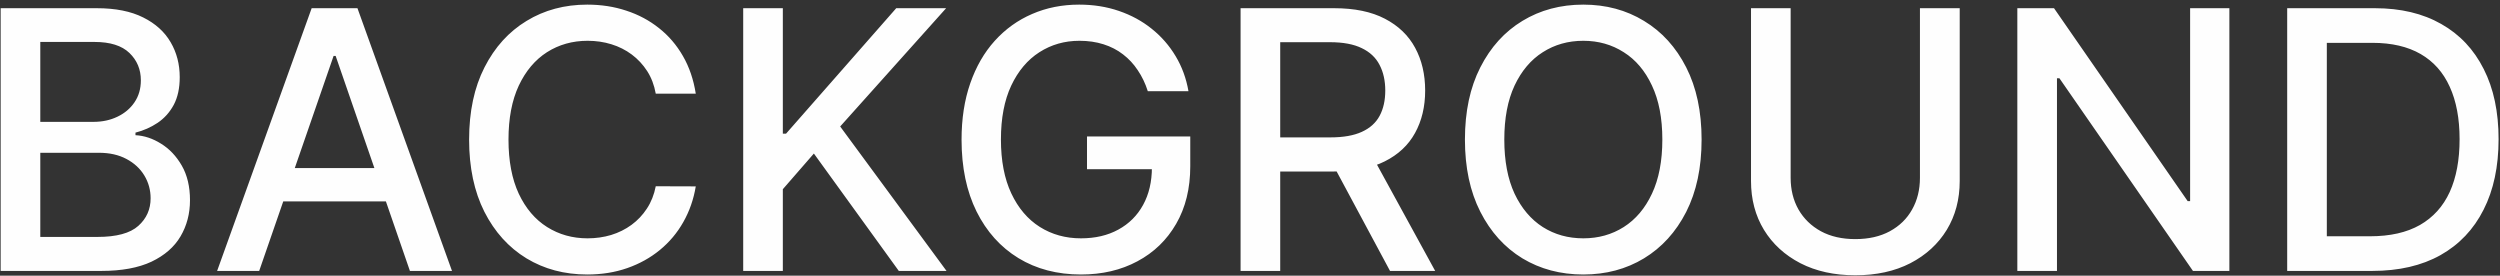 <svg width="526" height="58" viewBox="0 0 526 58" fill="none" xmlns="http://www.w3.org/2000/svg">
<rect x="0" y="0" width="526" height="58" fill="#333333" stroke="none"/>
<path d="M0.139 57V1.727H20.38C24.303 1.727 27.55 2.375 30.123 3.67C32.696 4.948 34.621 6.684 35.899 8.879C37.176 11.056 37.815 13.512 37.815 16.247C37.815 18.55 37.392 20.493 36.547 22.077C35.701 23.642 34.567 24.901 33.146 25.855C31.742 26.791 30.195 27.474 28.504 27.906V28.446C30.339 28.536 32.129 29.13 33.875 30.227C35.638 31.307 37.095 32.845 38.247 34.842C39.398 36.84 39.974 39.269 39.974 42.129C39.974 44.954 39.308 47.491 37.977 49.74C36.663 51.971 34.63 53.743 31.878 55.057C29.125 56.352 25.607 57 21.325 57H0.139ZM8.478 49.848H20.515C24.51 49.848 27.37 49.074 29.098 47.527C30.825 45.98 31.689 44.045 31.689 41.724C31.689 39.979 31.248 38.378 30.366 36.92C29.485 35.463 28.225 34.303 26.588 33.439C24.968 32.575 23.043 32.144 20.812 32.144H8.478V49.848ZM8.478 25.639H19.652C21.523 25.639 23.205 25.279 24.698 24.56C26.21 23.84 27.406 22.832 28.288 21.537C29.188 20.224 29.637 18.676 29.637 16.895C29.637 14.61 28.837 12.694 27.235 11.146C25.634 9.599 23.178 8.825 19.867 8.825H8.478V25.639ZM54.534 57H45.682L65.573 1.727H75.208L95.098 57H86.246L70.62 11.767H70.188L54.534 57ZM56.019 35.355H84.735V42.372H56.019V35.355ZM146.39 19.702H137.97C137.646 17.902 137.043 16.319 136.162 14.952C135.28 13.584 134.2 12.424 132.923 11.47C131.645 10.517 130.215 9.797 128.632 9.311C127.066 8.825 125.402 8.582 123.639 8.582C120.454 8.582 117.602 9.383 115.083 10.984C112.583 12.586 110.603 14.934 109.146 18.028C107.707 21.123 106.987 24.901 106.987 29.364C106.987 33.862 107.707 37.658 109.146 40.753C110.603 43.847 112.592 46.187 115.11 47.77C117.629 49.353 120.463 50.145 123.612 50.145C125.357 50.145 127.012 49.911 128.578 49.443C130.161 48.957 131.592 48.247 132.869 47.311C134.146 46.376 135.226 45.233 136.108 43.883C137.007 42.516 137.628 40.951 137.97 39.188L146.39 39.215C145.94 41.931 145.068 44.432 143.772 46.717C142.495 48.984 140.849 50.946 138.833 52.601C136.836 54.238 134.551 55.507 131.978 56.406C129.405 57.306 126.599 57.756 123.558 57.756C118.772 57.756 114.508 56.622 110.765 54.355C107.023 52.07 104.072 48.804 101.913 44.558C99.772 40.312 98.701 35.247 98.701 29.364C98.701 23.462 99.781 18.397 101.94 14.169C104.099 9.923 107.05 6.666 110.792 4.399C114.535 2.114 118.79 0.972 123.558 0.972C126.491 0.972 129.225 1.394 131.762 2.24C134.317 3.068 136.611 4.291 138.645 5.911C140.678 7.512 142.36 9.473 143.691 11.794C145.023 14.097 145.922 16.733 146.39 19.702ZM156.369 57V1.727H164.709V28.122H165.384L188.567 1.727H199.065L176.773 26.611L199.146 57H189.107L171.24 32.305L164.709 39.808V57H156.369ZM241.498 19.189C240.976 17.552 240.275 16.085 239.393 14.79C238.529 13.476 237.495 12.361 236.289 11.443C235.084 10.508 233.708 9.797 232.16 9.311C230.631 8.825 228.949 8.582 227.113 8.582C224.001 8.582 221.194 9.383 218.693 10.984C216.192 12.586 214.213 14.934 212.755 18.028C211.316 21.105 210.596 24.875 210.596 29.337C210.596 33.817 211.325 37.604 212.782 40.699C214.24 43.794 216.237 46.142 218.774 47.743C221.311 49.344 224.199 50.145 227.437 50.145C230.442 50.145 233.06 49.533 235.291 48.31C237.54 47.086 239.276 45.359 240.5 43.128C241.741 40.879 242.362 38.234 242.362 35.193L244.521 35.598H228.706V28.716H250.431V35.004C250.431 39.646 249.442 43.677 247.463 47.095C245.502 50.496 242.785 53.123 239.312 54.976C235.858 56.829 231.899 57.756 227.437 57.756C222.435 57.756 218.045 56.604 214.267 54.301C210.506 51.998 207.574 48.733 205.468 44.504C203.363 40.258 202.311 35.22 202.311 29.391C202.311 24.983 202.922 21.024 204.146 17.516C205.369 14.007 207.088 11.029 209.301 8.582C211.532 6.117 214.15 4.237 217.154 2.942C220.177 1.628 223.479 0.972 227.059 0.972C230.046 0.972 232.826 1.412 235.399 2.294C237.99 3.176 240.293 4.426 242.308 6.045C244.341 7.665 246.023 9.59 247.355 11.821C248.686 14.034 249.586 16.49 250.054 19.189H241.498ZM261.018 57V1.727H280.719C285.002 1.727 288.555 2.465 291.38 3.94C294.223 5.416 296.346 7.458 297.749 10.067C299.153 12.658 299.854 15.653 299.854 19.054C299.854 22.437 299.144 25.414 297.722 27.987C296.319 30.542 294.196 32.53 291.353 33.952C288.528 35.373 284.975 36.084 280.692 36.084H265.768V28.905H279.937C282.636 28.905 284.831 28.518 286.522 27.744C288.231 26.971 289.482 25.846 290.273 24.371C291.065 22.895 291.461 21.123 291.461 19.054C291.461 16.967 291.056 15.159 290.246 13.629C289.455 12.1 288.204 10.93 286.495 10.121C284.804 9.293 282.582 8.879 279.829 8.879H269.357V57H261.018ZM288.303 32.062L301.96 57H292.46L279.073 32.062H288.303ZM358.015 29.364C358.015 35.265 356.935 40.339 354.776 44.585C352.617 48.813 349.657 52.07 345.897 54.355C342.155 56.622 337.899 57.756 333.131 57.756C328.345 57.756 324.072 56.622 320.312 54.355C316.569 52.07 313.619 48.804 311.46 44.558C309.3 40.312 308.221 35.247 308.221 29.364C308.221 23.462 309.3 18.397 311.46 14.169C313.619 9.923 316.569 6.666 320.312 4.399C324.072 2.114 328.345 0.972 333.131 0.972C337.899 0.972 342.155 2.114 345.897 4.399C349.657 6.666 352.617 9.923 354.776 14.169C356.935 18.397 358.015 23.462 358.015 29.364ZM349.756 29.364C349.756 24.866 349.028 21.078 347.57 18.001C346.131 14.907 344.152 12.568 341.633 10.984C339.132 9.383 336.298 8.582 333.131 8.582C329.947 8.582 327.104 9.383 324.603 10.984C322.102 12.568 320.123 14.907 318.665 18.001C317.226 21.078 316.506 24.866 316.506 29.364C316.506 33.862 317.226 37.658 318.665 40.753C320.123 43.83 322.102 46.169 324.603 47.77C327.104 49.353 329.947 50.145 333.131 50.145C336.298 50.145 339.132 49.353 341.633 47.77C344.152 46.169 346.131 43.83 347.57 40.753C349.028 37.658 349.756 33.862 349.756 29.364ZM403.956 1.727H412.323V38.081C412.323 41.949 411.414 45.377 409.597 48.364C407.78 51.332 405.225 53.671 401.932 55.381C398.64 57.072 394.78 57.918 390.354 57.918C385.946 57.918 382.096 57.072 378.803 55.381C375.51 53.671 372.955 51.332 371.138 48.364C369.321 45.377 368.412 41.949 368.412 38.081V1.727H376.752V37.406C376.752 39.907 377.301 42.129 378.398 44.072C379.514 46.016 381.088 47.545 383.121 48.66C385.154 49.758 387.565 50.307 390.354 50.307C393.161 50.307 395.581 49.758 397.614 48.66C399.665 47.545 401.23 46.016 402.31 44.072C403.408 42.129 403.956 39.907 403.956 37.406V1.727ZM469.06 1.727V57H461.395L433.3 16.463H432.787V57H424.447V1.727H432.166L460.288 42.318H460.801V1.727H469.06ZM499.118 57H481.225V1.727H499.685C505.101 1.727 509.752 2.834 513.638 5.047C517.525 7.242 520.502 10.4 522.571 14.52C524.659 18.622 525.702 23.543 525.702 29.283C525.702 35.04 524.65 39.988 522.544 44.126C520.457 48.265 517.435 51.449 513.476 53.68C509.518 55.894 504.732 57 499.118 57ZM489.564 49.713H498.659C502.87 49.713 506.369 48.921 509.158 47.338C511.947 45.737 514.034 43.425 515.419 40.402C516.805 37.361 517.498 33.655 517.498 29.283C517.498 24.947 516.805 21.267 515.419 18.244C514.052 15.222 512.01 12.928 509.293 11.362C506.576 9.797 503.203 9.014 499.172 9.014H489.564V49.713Z" fill="#FEFEFE"/>
</svg>
